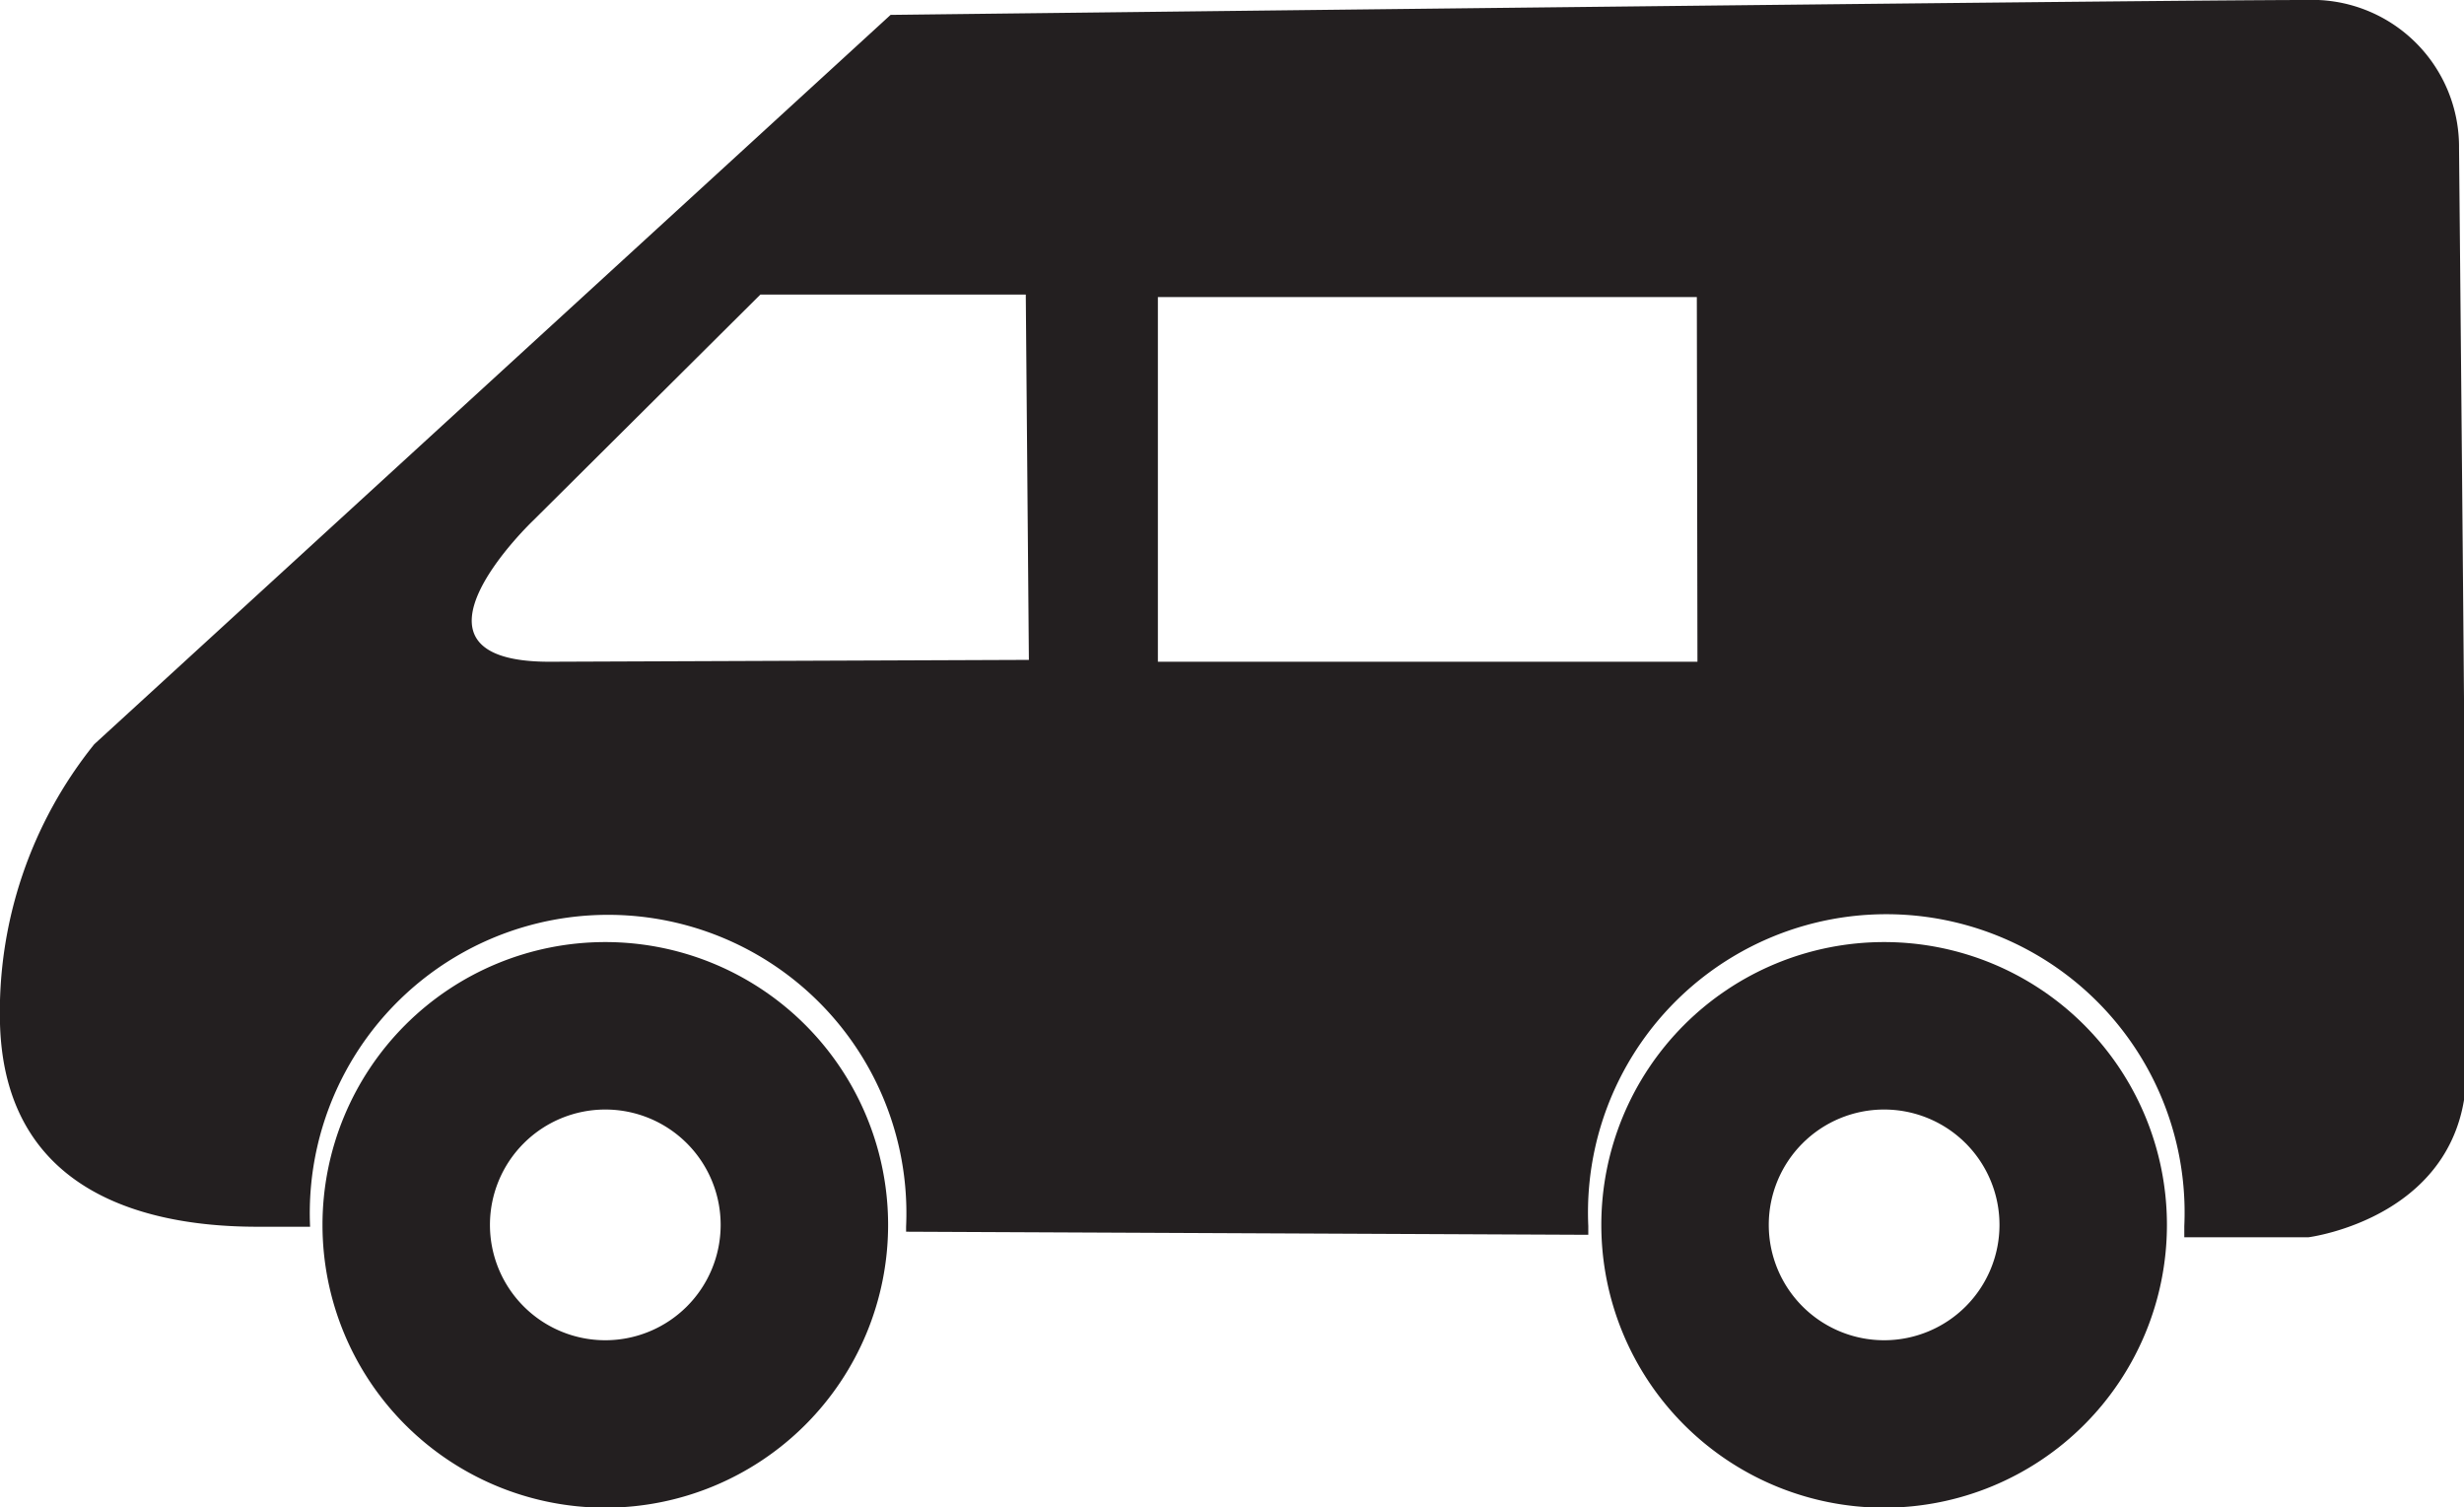 <svg xmlns="http://www.w3.org/2000/svg" viewBox="0 0 39.73 24.3"><title>icon-truck</title><path d="M9.76,15.19a4.56,4.56,0,1,0,4.56,4.56A4.56,4.56,0,0,0,9.76,15.19Zm0,6.42a1.86,1.86,0,1,1,1.86-1.86A1.86,1.86,0,0,1,9.76,21.61Z" style="fill:#231f20"/><path d="M30.38,15.19a4.56,4.56,0,1,0,4.56,4.56A4.56,4.56,0,0,0,30.38,15.19Zm0,6.42a1.86,1.86,0,1,1,1.86-1.86A1.86,1.86,0,0,1,30.38,21.61Z" style="fill:#231f20"/><path d="M39.65,2.39A2.37,2.37,0,0,0,37.18,0C34.7,0,14.36.24,14.36.24L1.52,12A6.89,6.89,0,0,0,0,16.51c.08,2.79,2.47,3.27,4.15,3.27H5s0,0,0,0a4.81,4.81,0,1,1,9.61,0s0,.05,0,.08l11,.05s0-.09,0-.14a4.81,4.81,0,1,1,9.61,0c0,.06,0,.12,0,.18h2s2.55-.32,2.55-2.71S39.65,2.39,39.65,2.39ZM8.86,10.67c-2.66,0-.26-2.28-.26-2.28l3.66-3.64,4.28,0,.05,5.89Zm18.51,0H18.67V4.79h8.69Z" style="fill:#231f20"/></svg>